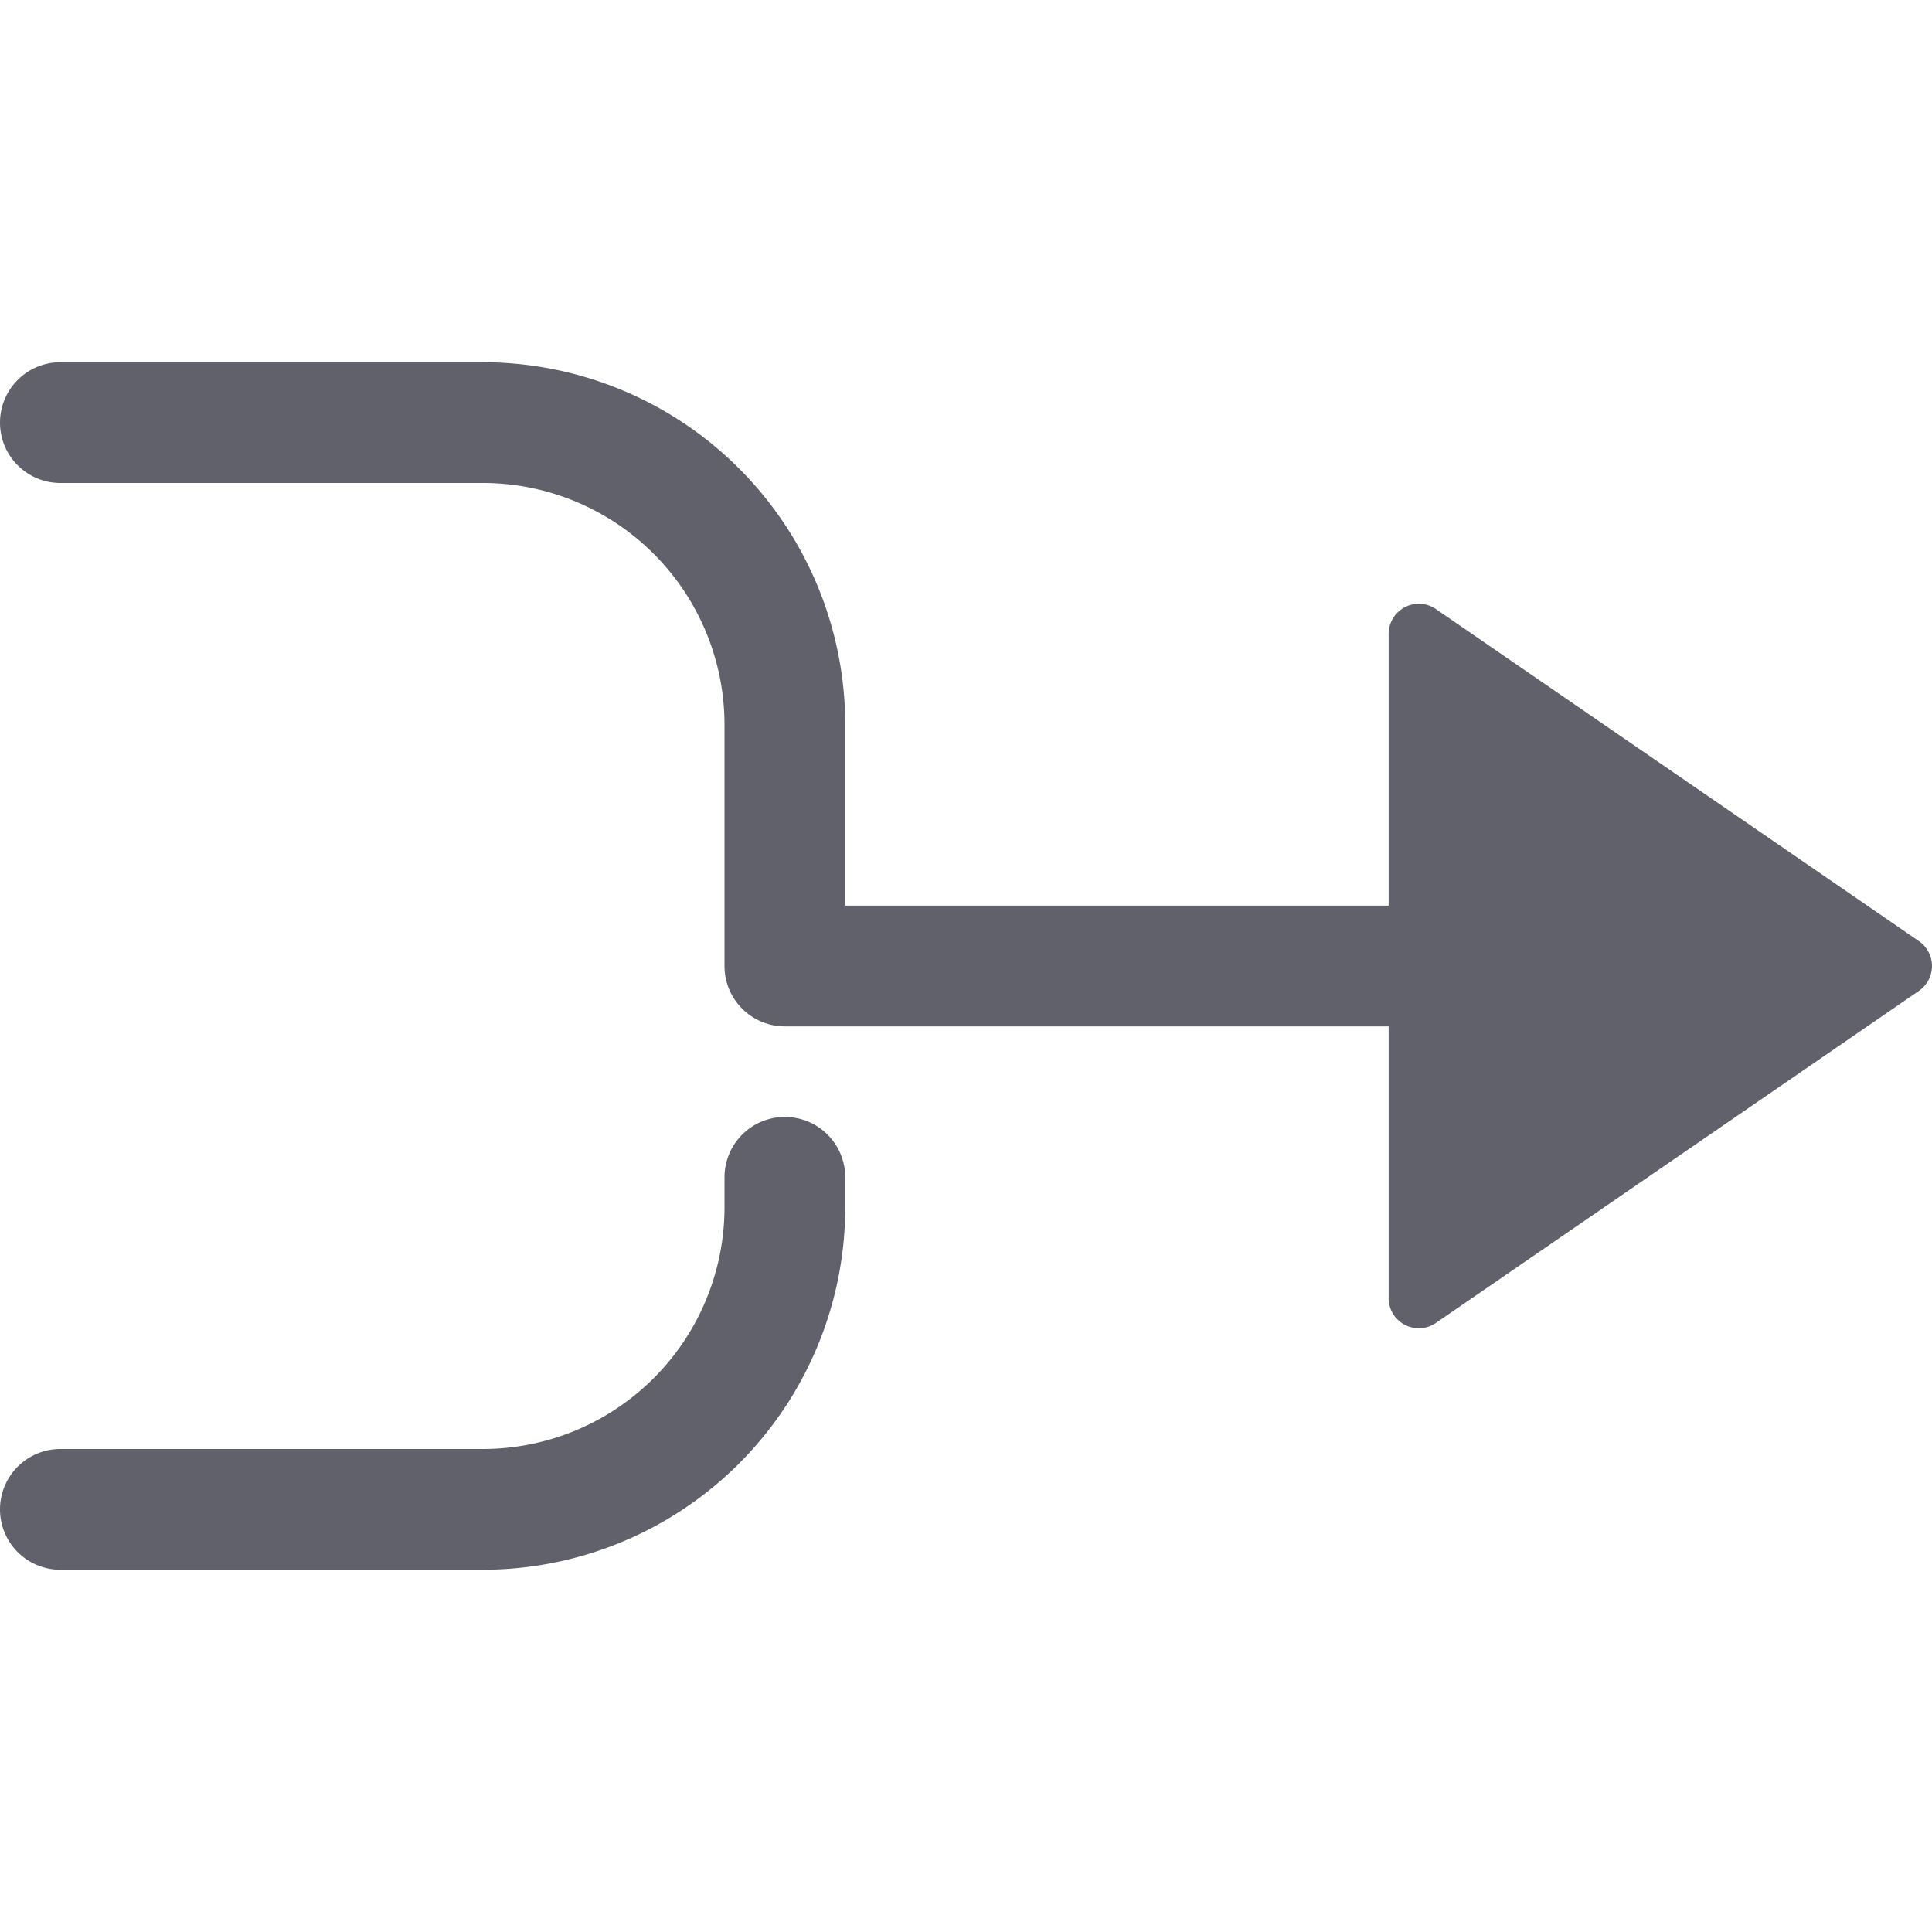 <svg xmlns="http://www.w3.org/2000/svg" height="24" width="24" viewBox="0 0 64 64"><path data-color="color-2" d="M26,37a2,2,0,0,0-2,2v1a8.009,8.009,0,0,1-8,8H2a2,2,0,0,0,0,4H16A12.013,12.013,0,0,0,28,40V39A2,2,0,0,0,26,37Z" fill="#61616b"></path><path d="M63.566,31.176l-16-11A1,1,0,0,0,46,21v9H28V24A12.013,12.013,0,0,0,16,12H2a2,2,0,0,0,0,4H16a8.009,8.009,0,0,1,8,8v8a2,2,0,0,0,2,2H46v9a1,1,0,0,0,1.566.824l16-11a1,1,0,0,0,0-1.648Z" fill="#61616b"></path></svg>